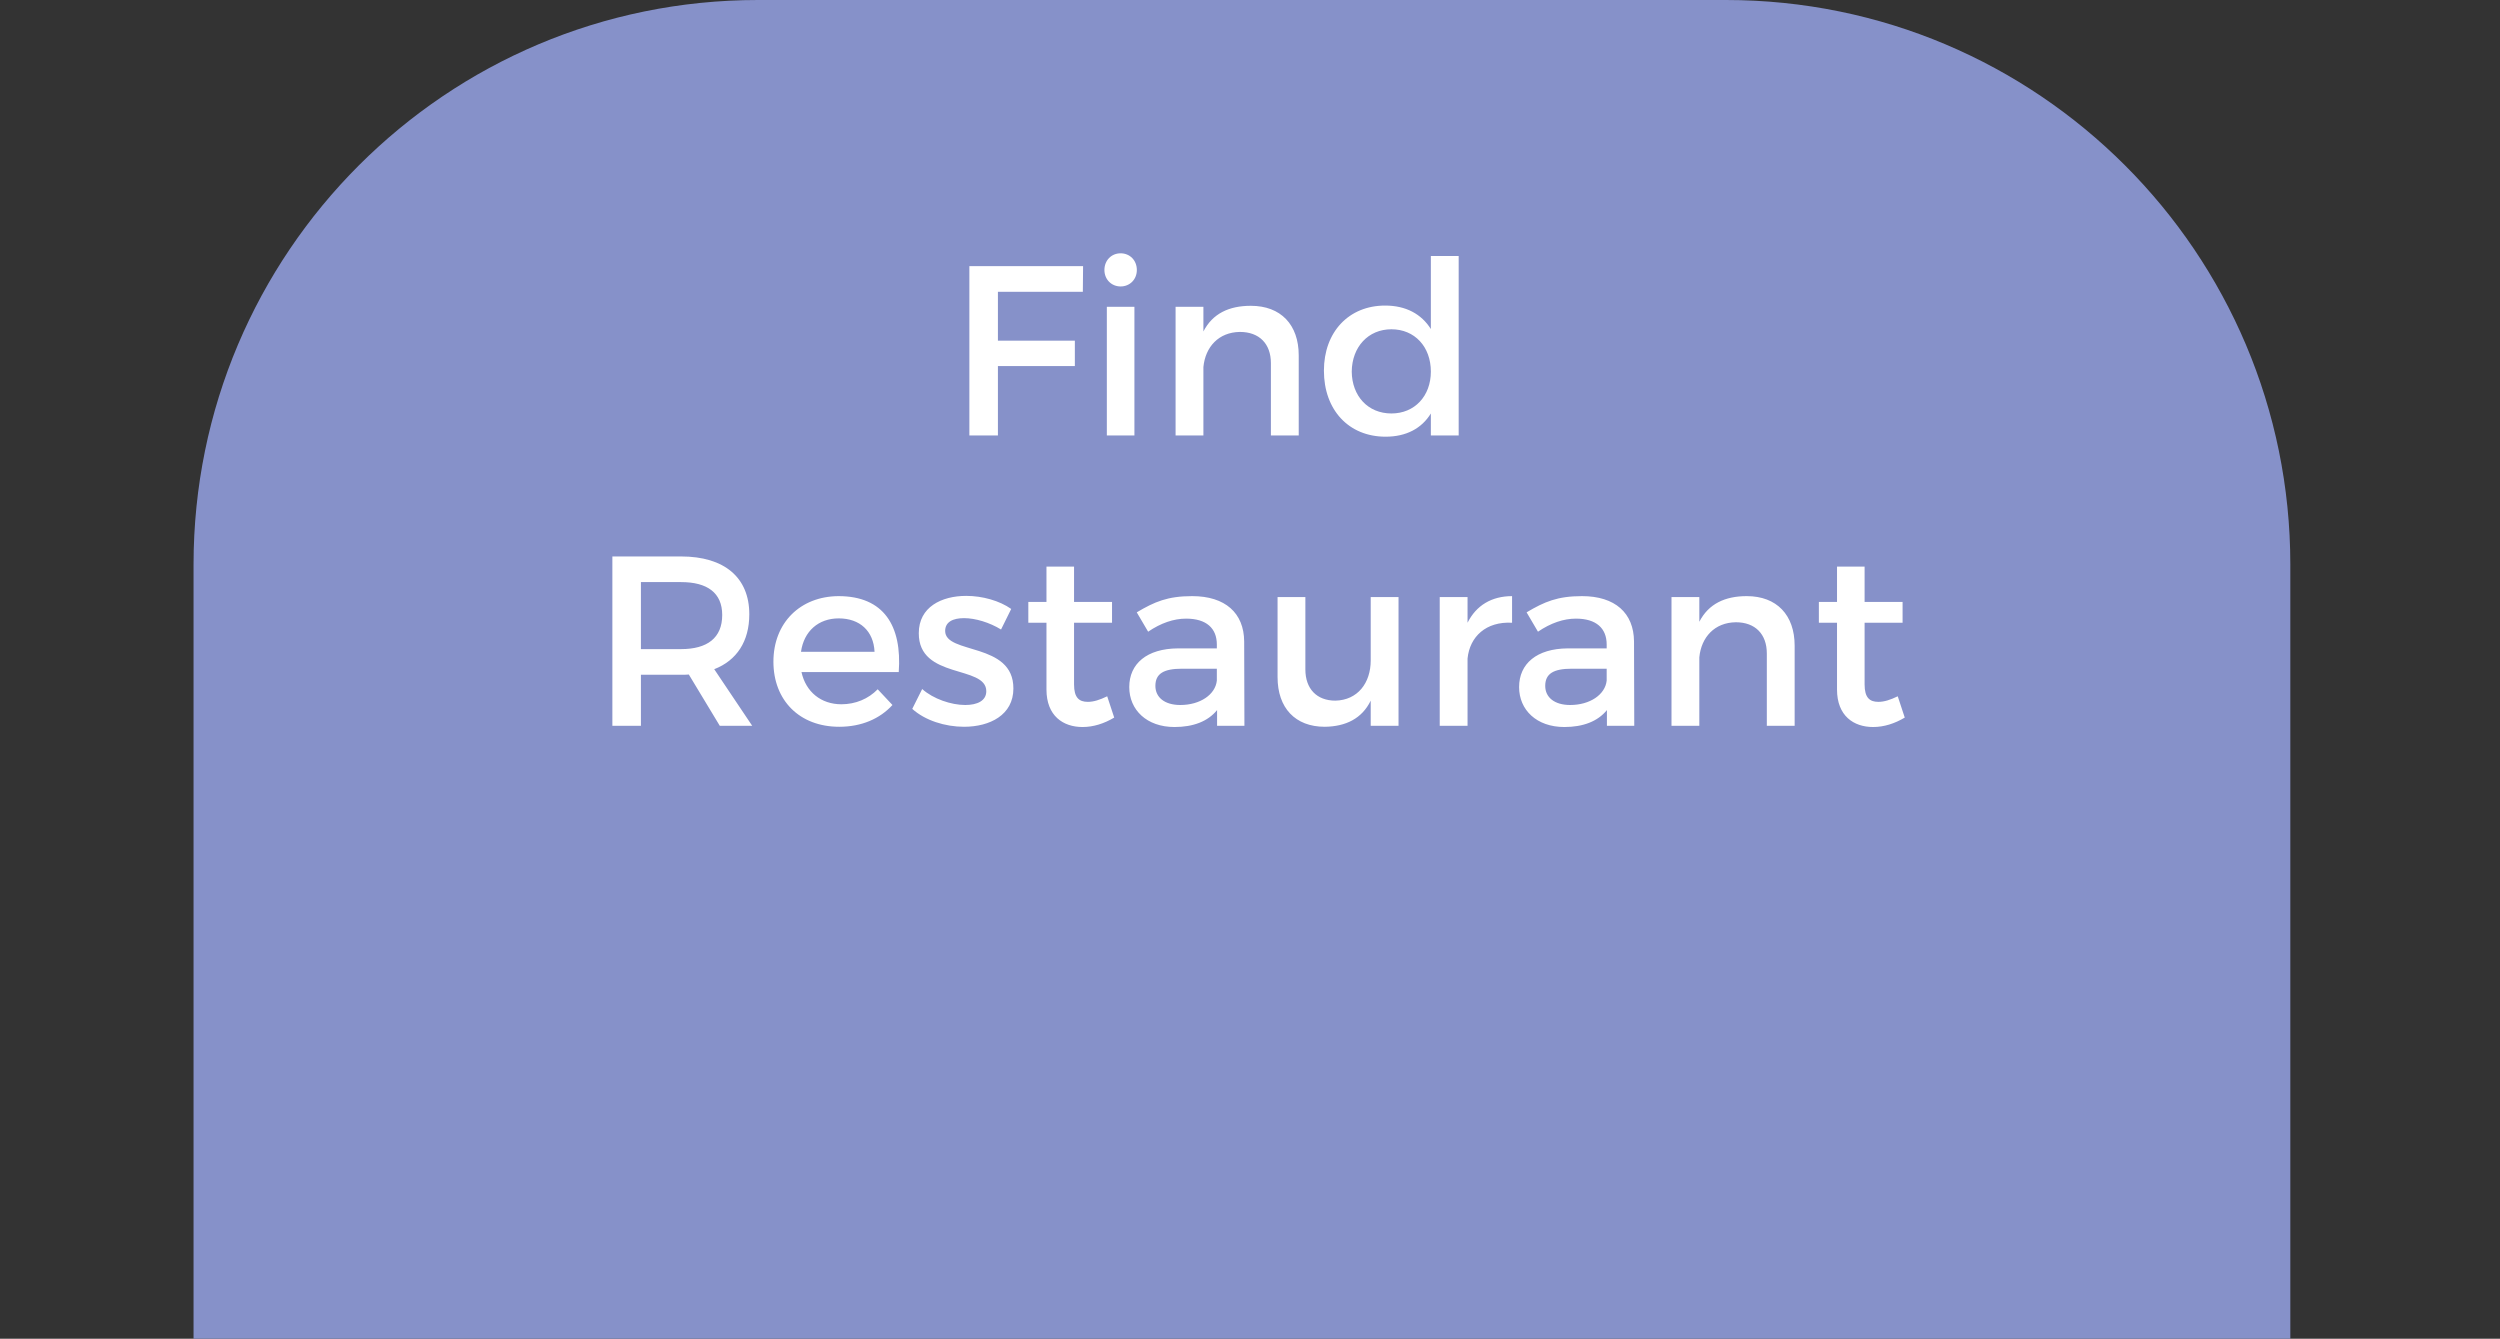 <svg width="155" height="83" viewBox="0 0 155 83" fill="none" xmlns="http://www.w3.org/2000/svg">
<rect x="0" y="0" width="155" height="83" fill="#333333" stroke="none"/>
<path d="M12 35C12 15.67 27.67 0 47 0H107C126.33 0 142 15.67 142 35V83H12V35Z" fill="#8691C9"/>
<path d="M60.101 16.5L60.101 27L61.871 27L61.871 22.695L66.641 22.695L66.641 21.12L61.871 21.12L61.871 18.09L67.136 18.09L67.151 16.5L60.101 16.5ZM69.479 15.705C68.909 15.705 68.474 16.14 68.474 16.74C68.474 17.325 68.909 17.76 69.479 17.76C70.049 17.76 70.484 17.325 70.484 16.74C70.484 16.14 70.049 15.705 69.479 15.705ZM68.624 19.02L68.624 27L70.334 27L70.334 19.02L68.624 19.02ZM77.551 18.96C76.201 18.96 75.181 19.44 74.611 20.55L74.611 19.02L72.886 19.02L72.886 27L74.611 27L74.611 22.755C74.731 21.51 75.556 20.595 76.876 20.58C78.076 20.58 78.796 21.315 78.796 22.515L78.796 27L80.521 27L80.521 22.035C80.521 20.13 79.411 18.96 77.551 18.96ZM88.713 15.87L88.713 20.4C88.128 19.47 87.168 18.945 85.878 18.945C83.628 18.945 82.083 20.58 82.083 22.98C82.083 25.41 83.613 27.075 85.908 27.075C87.183 27.075 88.143 26.565 88.713 25.635L88.713 27L90.438 27L90.438 15.87L88.713 15.87ZM86.268 25.635C84.813 25.635 83.823 24.555 83.808 23.04C83.823 21.51 84.828 20.415 86.268 20.415C87.708 20.415 88.713 21.495 88.713 23.04C88.713 24.555 87.708 25.635 86.268 25.635ZM46.637 45L44.282 41.49C45.677 40.95 46.457 39.765 46.457 38.085C46.457 35.805 44.912 34.5 42.227 34.5L37.967 34.5L37.967 45L39.737 45L39.737 41.835L42.227 41.835C42.392 41.835 42.557 41.835 42.707 41.82L44.627 45L46.637 45ZM39.737 40.245L39.737 36.09L42.227 36.09C43.847 36.09 44.777 36.75 44.777 38.13C44.777 39.555 43.847 40.245 42.227 40.245L39.737 40.245ZM51.987 36.96C49.617 36.975 47.952 38.61 47.952 41.025C47.952 43.425 49.572 45.06 52.032 45.06C53.412 45.06 54.552 44.565 55.332 43.71L54.417 42.735C53.832 43.335 53.037 43.665 52.167 43.665C50.907 43.665 49.962 42.9 49.692 41.67L55.722 41.67C55.932 38.79 54.792 36.96 51.987 36.96ZM49.662 40.41C49.842 39.135 50.742 38.34 52.002 38.34C53.307 38.34 54.162 39.12 54.222 40.41L49.662 40.41ZM62.065 39.03L62.695 37.755C61.975 37.245 60.91 36.945 59.905 36.945C58.375 36.945 56.965 37.635 56.965 39.255C56.95 42.135 61.15 41.22 61.15 42.855C61.15 43.455 60.58 43.71 59.845 43.71C58.975 43.71 57.865 43.335 57.175 42.72L56.56 43.95C57.355 44.67 58.6 45.06 59.77 45.06C61.375 45.06 62.83 44.325 62.83 42.69C62.845 39.795 58.6 40.59 58.6 39.12C58.6 38.55 59.095 38.325 59.77 38.325C60.475 38.325 61.36 38.595 62.065 39.03ZM68.646 43.17C68.181 43.395 67.806 43.515 67.446 43.515C66.906 43.515 66.591 43.26 66.591 42.435L66.591 38.61L68.946 38.61L68.946 37.32L66.591 37.32L66.591 35.13L64.881 35.13L64.881 37.32L63.756 37.32L63.756 38.61L64.881 38.61L64.881 42.75C64.881 44.385 65.916 45.075 67.116 45.075C67.791 45.075 68.451 44.865 69.081 44.49L68.646 43.17ZM77.154 45L77.139 39.765C77.124 38.01 75.969 36.96 73.914 36.96C72.399 36.96 71.589 37.305 70.479 37.965L71.184 39.165C71.979 38.625 72.774 38.355 73.539 38.355C74.799 38.355 75.444 38.955 75.444 39.96L75.444 40.2L73.029 40.2C71.109 40.215 70.014 41.145 70.014 42.6C70.014 44.01 71.094 45.075 72.819 45.075C73.974 45.075 74.889 44.73 75.459 44.025L75.459 45L77.154 45ZM73.179 43.71C72.219 43.71 71.634 43.245 71.634 42.525C71.634 41.76 72.159 41.46 73.284 41.46L75.444 41.46L75.444 42.195C75.354 43.065 74.409 43.71 73.179 43.71ZM84.984 37.02L84.984 40.95C84.984 42.345 84.174 43.41 82.793 43.44C81.638 43.44 80.933 42.705 80.933 41.505L80.933 37.02L79.209 37.02L79.209 41.985C79.209 43.89 80.303 45.06 82.133 45.06C83.439 45.045 84.444 44.55 84.984 43.44L84.984 45L86.709 45L86.709 37.02L84.984 37.02ZM90.988 38.61L90.988 37.02L89.263 37.02L89.263 45L90.988 45L90.988 40.83C91.123 39.465 92.143 38.52 93.748 38.61L93.748 36.96C92.488 36.96 91.528 37.53 90.988 38.61ZM101.324 45L101.309 39.765C101.294 38.01 100.139 36.96 98.084 36.96C96.569 36.96 95.759 37.305 94.649 37.965L95.354 39.165C96.149 38.625 96.944 38.355 97.709 38.355C98.969 38.355 99.614 38.955 99.614 39.96L99.614 40.2L97.199 40.2C95.279 40.215 94.184 41.145 94.184 42.6C94.184 44.01 95.264 45.075 96.989 45.075C98.144 45.075 99.059 44.73 99.629 44.025L99.629 45L101.324 45ZM97.349 43.71C96.389 43.71 95.804 43.245 95.804 42.525C95.804 41.76 96.329 41.46 97.454 41.46L99.614 41.46L99.614 42.195C99.524 43.065 98.579 43.71 97.349 43.71ZM108.298 36.96C106.948 36.96 105.928 37.44 105.358 38.55L105.358 37.02L103.633 37.02L103.633 45L105.358 45L105.358 40.755C105.478 39.51 106.303 38.595 107.623 38.58C108.823 38.58 109.543 39.315 109.543 40.515L109.543 45L111.268 45L111.268 40.035C111.268 38.13 110.158 36.96 108.298 36.96ZM117.66 43.17C117.195 43.395 116.82 43.515 116.46 43.515C115.92 43.515 115.605 43.26 115.605 42.435L115.605 38.61L117.96 38.61L117.96 37.32L115.605 37.32L115.605 35.13L113.895 35.13L113.895 37.32L112.77 37.32L112.77 38.61L113.895 38.61L113.895 42.75C113.895 44.385 114.93 45.075 116.13 45.075C116.805 45.075 117.465 44.865 118.095 44.49L117.66 43.17Z" fill="white"/>
</svg>
